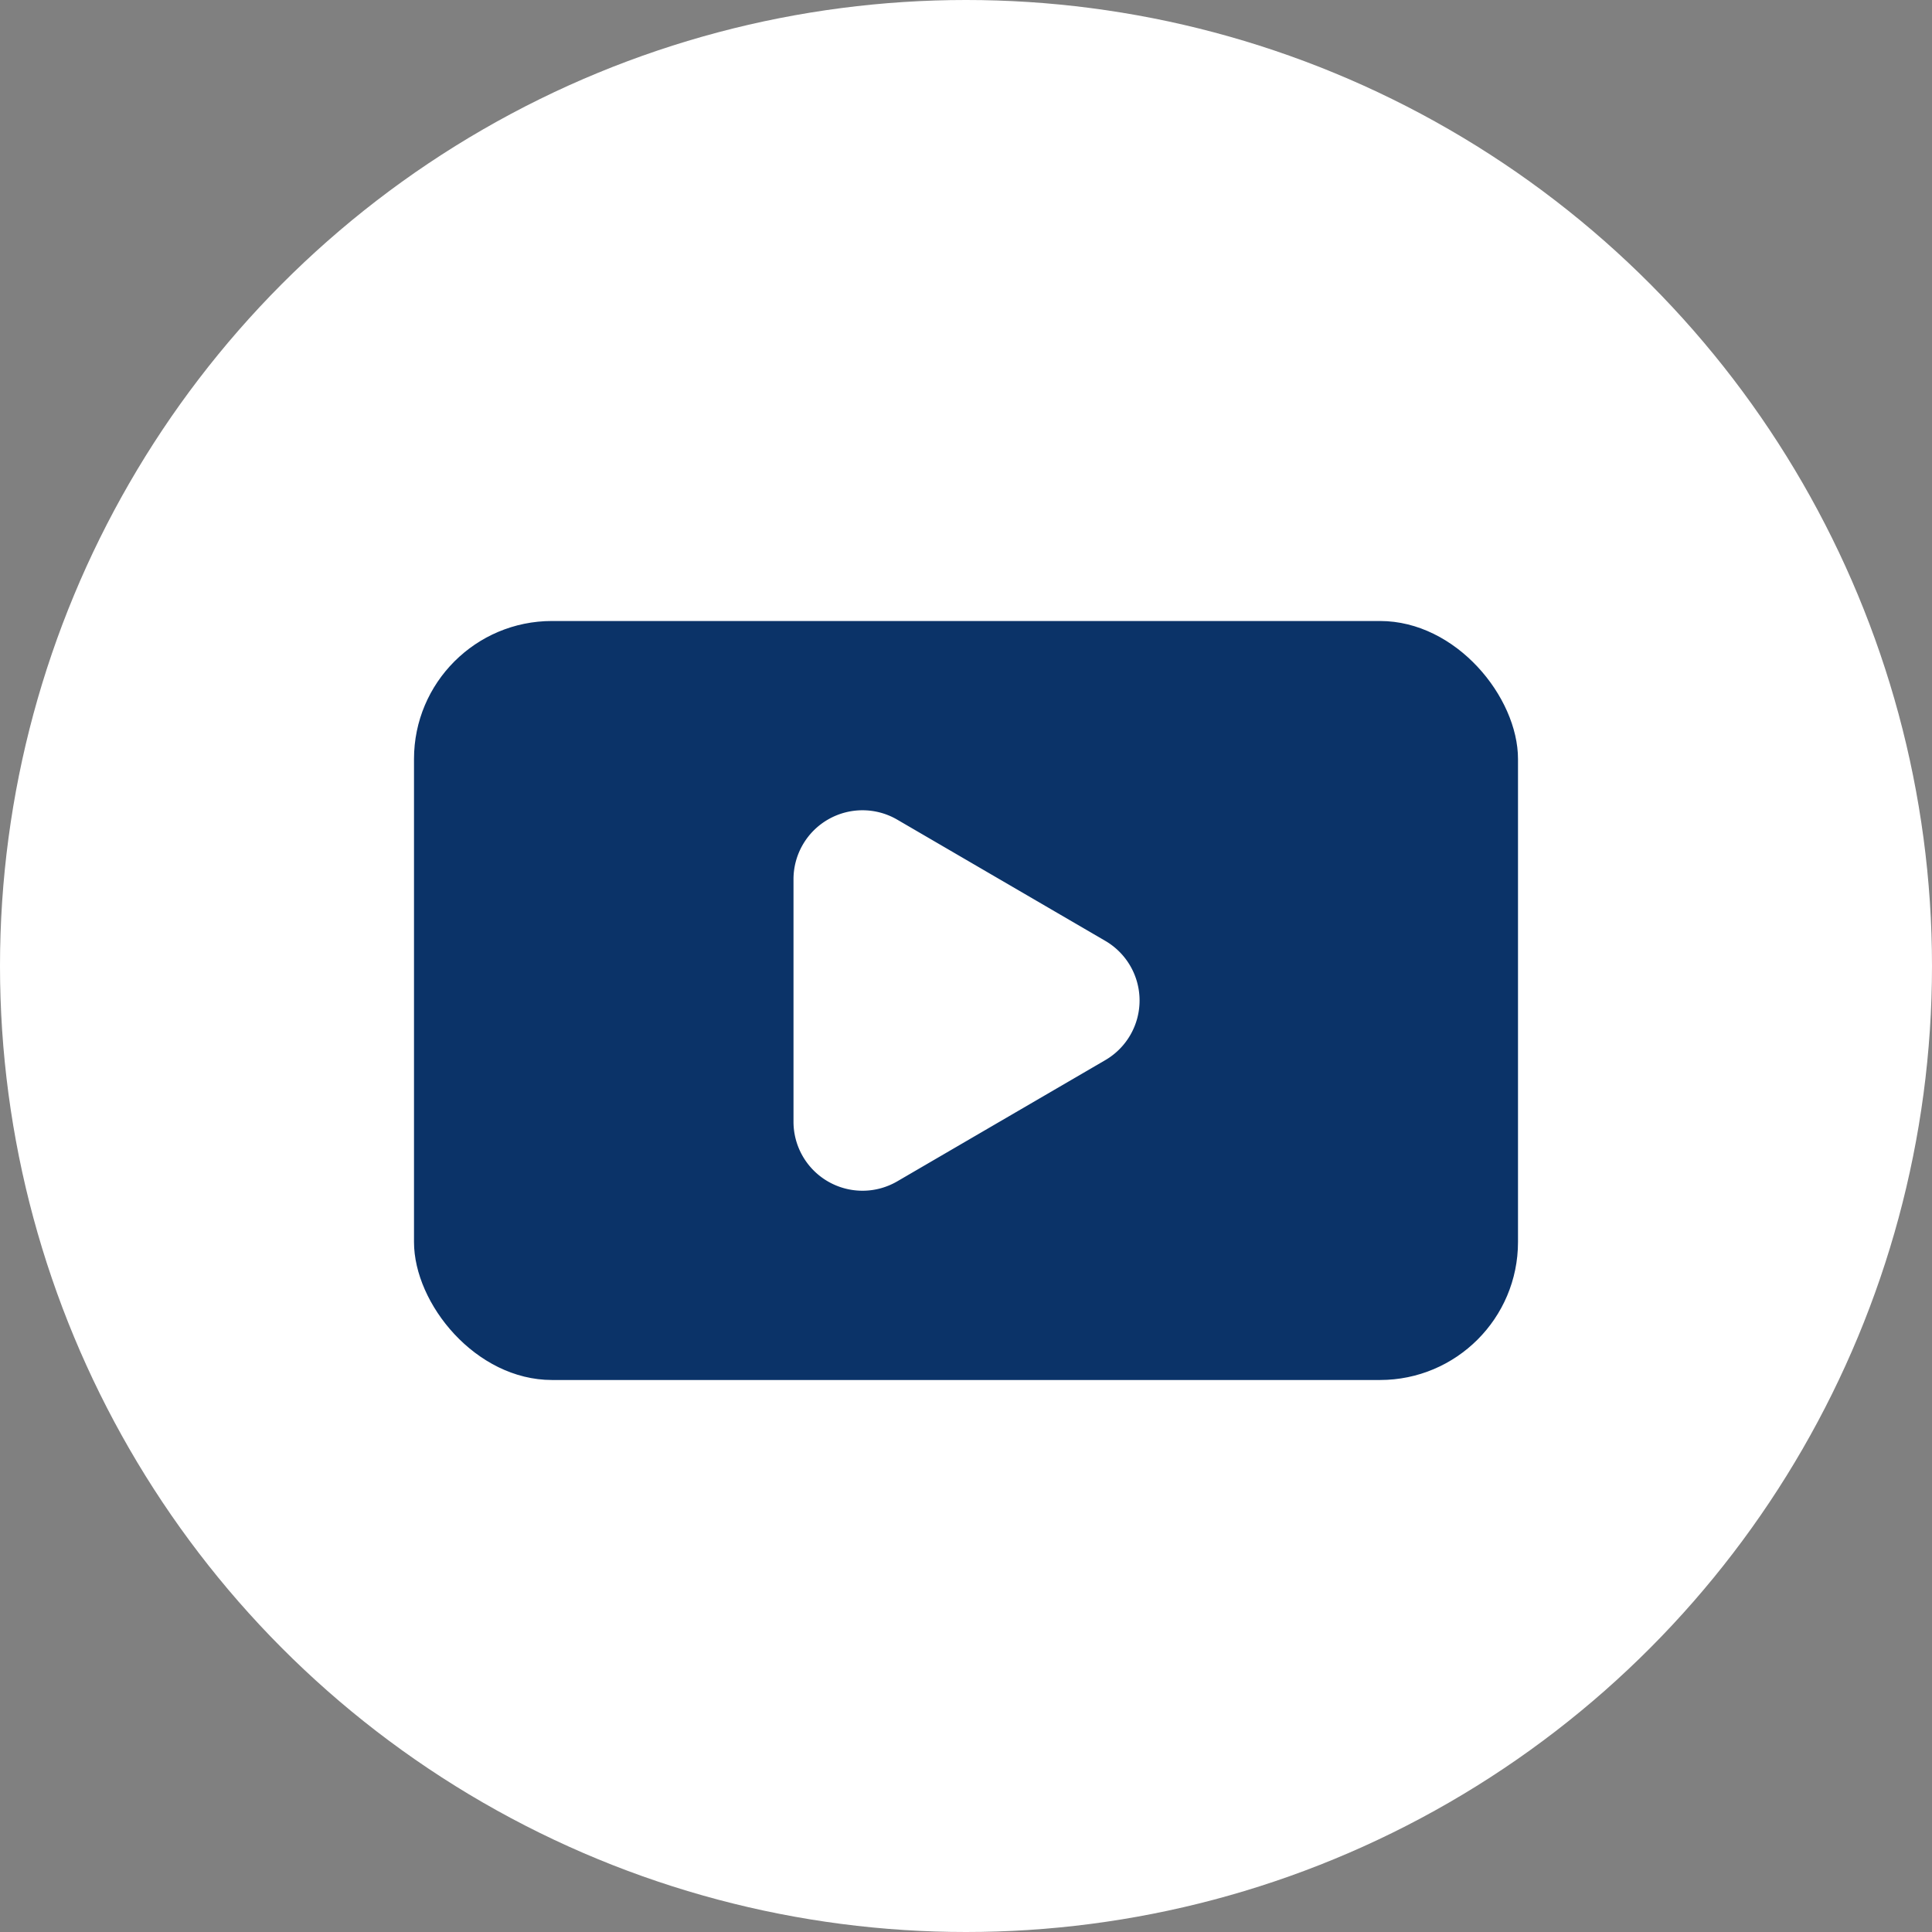 <svg xmlns="http://www.w3.org/2000/svg" width="28" height="28" viewBox="0 0 28 28">
  <rect x="0" y="0" width="28" height="28" fill="#808080" stroke="none"/>
  <g id="Group_119" data-name="Group 119" transform="translate(-1494 -5831)">
    <circle id="Ellipse_30" data-name="Ellipse 30" cx="14" cy="14" r="14" transform="translate(1494 5831)" fill="#fff"/>
    <g id="Group_115" data-name="Group 115" transform="translate(-1 1)">
      <rect id="Rectangle_120" data-name="Rectangle 120" width="16" height="11" rx="2" transform="translate(1501 5839)" fill="#0b3368"/>
      <path id="Polygon_1" data-name="Polygon 1" d="M2.636,1.481a1,1,0,0,1,1.728,0L6.123,4.5A1,1,0,0,1,5.259,6H1.741A1,1,0,0,1,.877,4.5Z" transform="translate(1512.5 5841) rotate(90)" fill="#fff"/>
    </g>
  </g>
</svg>
